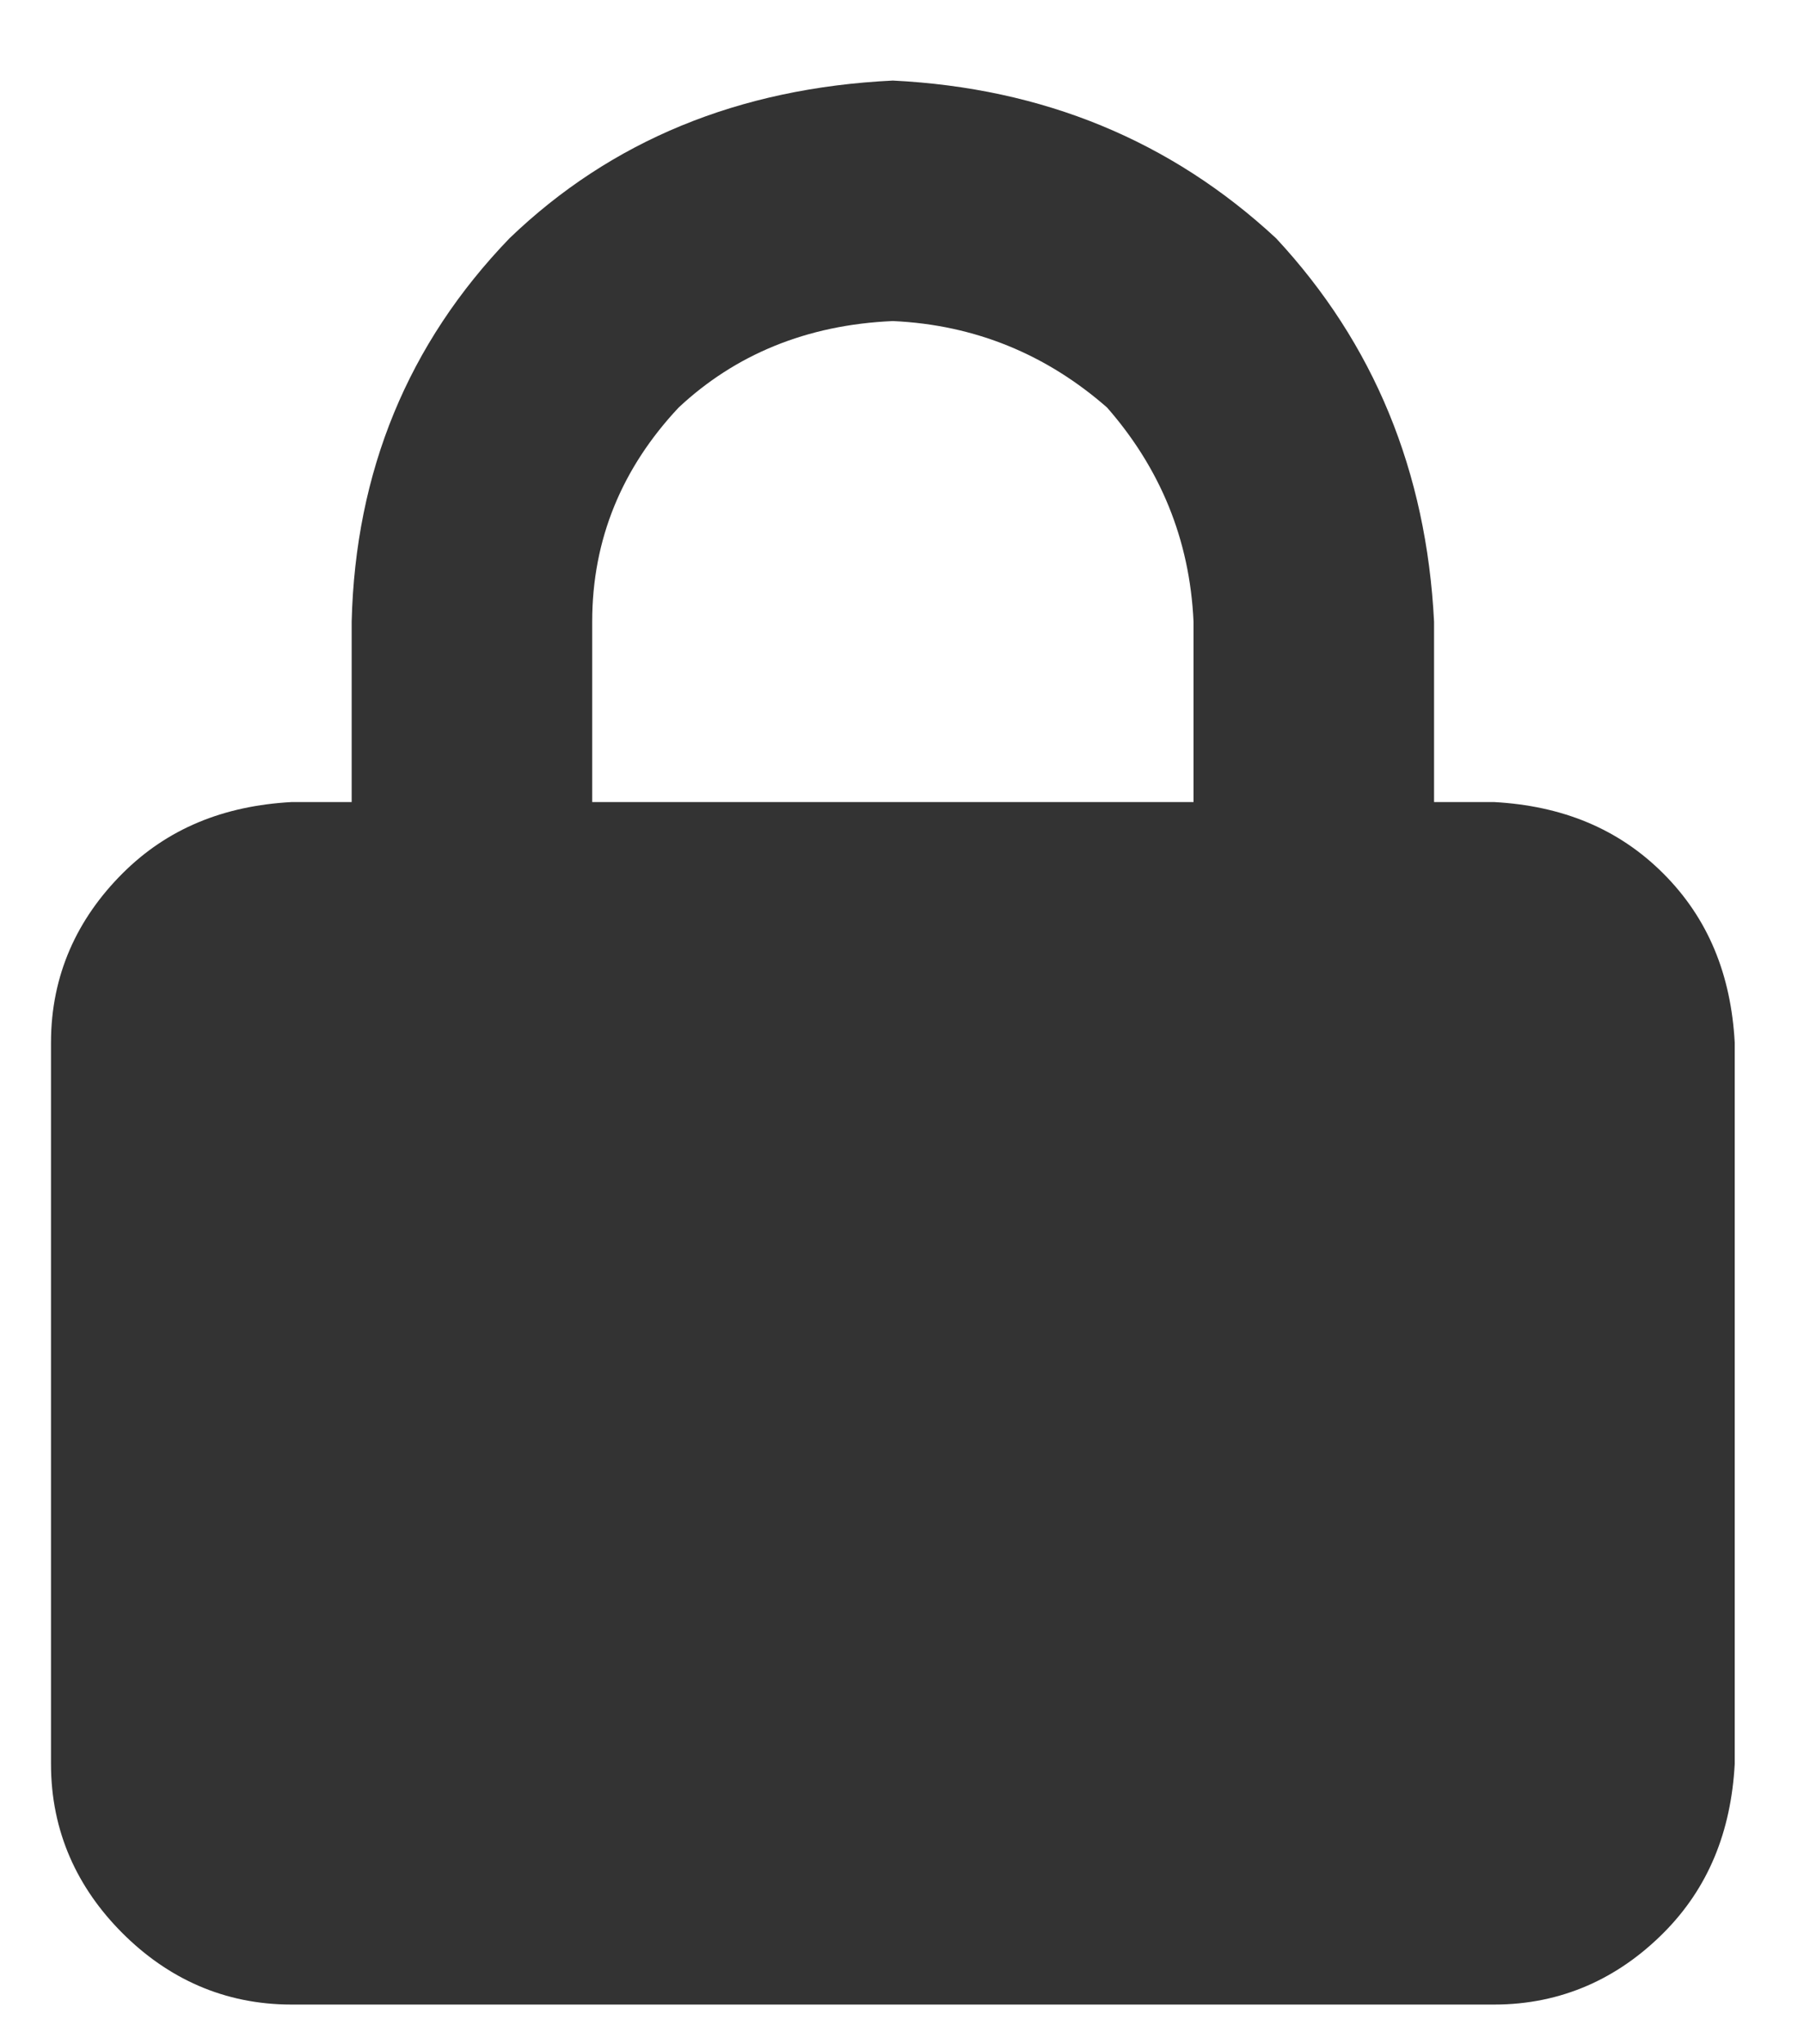<svg width="15" height="17" viewBox="0 0 15 17" fill="none" xmlns="http://www.w3.org/2000/svg">
<path d="M2.924 6.67V5.17C2.955 3.92 3.393 2.857 4.236 1.982C5.08 1.17 6.143 0.732 7.424 0.67C8.674 0.732 9.736 1.17 10.611 1.982C11.424 2.857 11.861 3.92 11.924 5.17V6.67H12.424C12.986 6.701 13.455 6.889 13.83 7.264C14.205 7.639 14.393 8.107 14.424 8.67V14.67C14.393 15.232 14.205 15.701 13.83 16.076C13.455 16.451 12.986 16.67 12.424 16.67H2.424C1.861 16.67 1.393 16.451 1.018 16.076C0.643 15.701 0.424 15.232 0.424 14.67V8.67C0.424 8.107 0.643 7.639 1.018 7.264C1.393 6.889 1.861 6.701 2.424 6.67H2.924ZM4.924 6.67H9.924V5.17C9.893 4.482 9.643 3.889 9.205 3.389C8.705 2.951 8.111 2.701 7.424 2.67C6.705 2.701 6.111 2.951 5.643 3.389C5.174 3.889 4.924 4.482 4.924 5.17V6.67Z" fill="#333333"/>
</svg>
